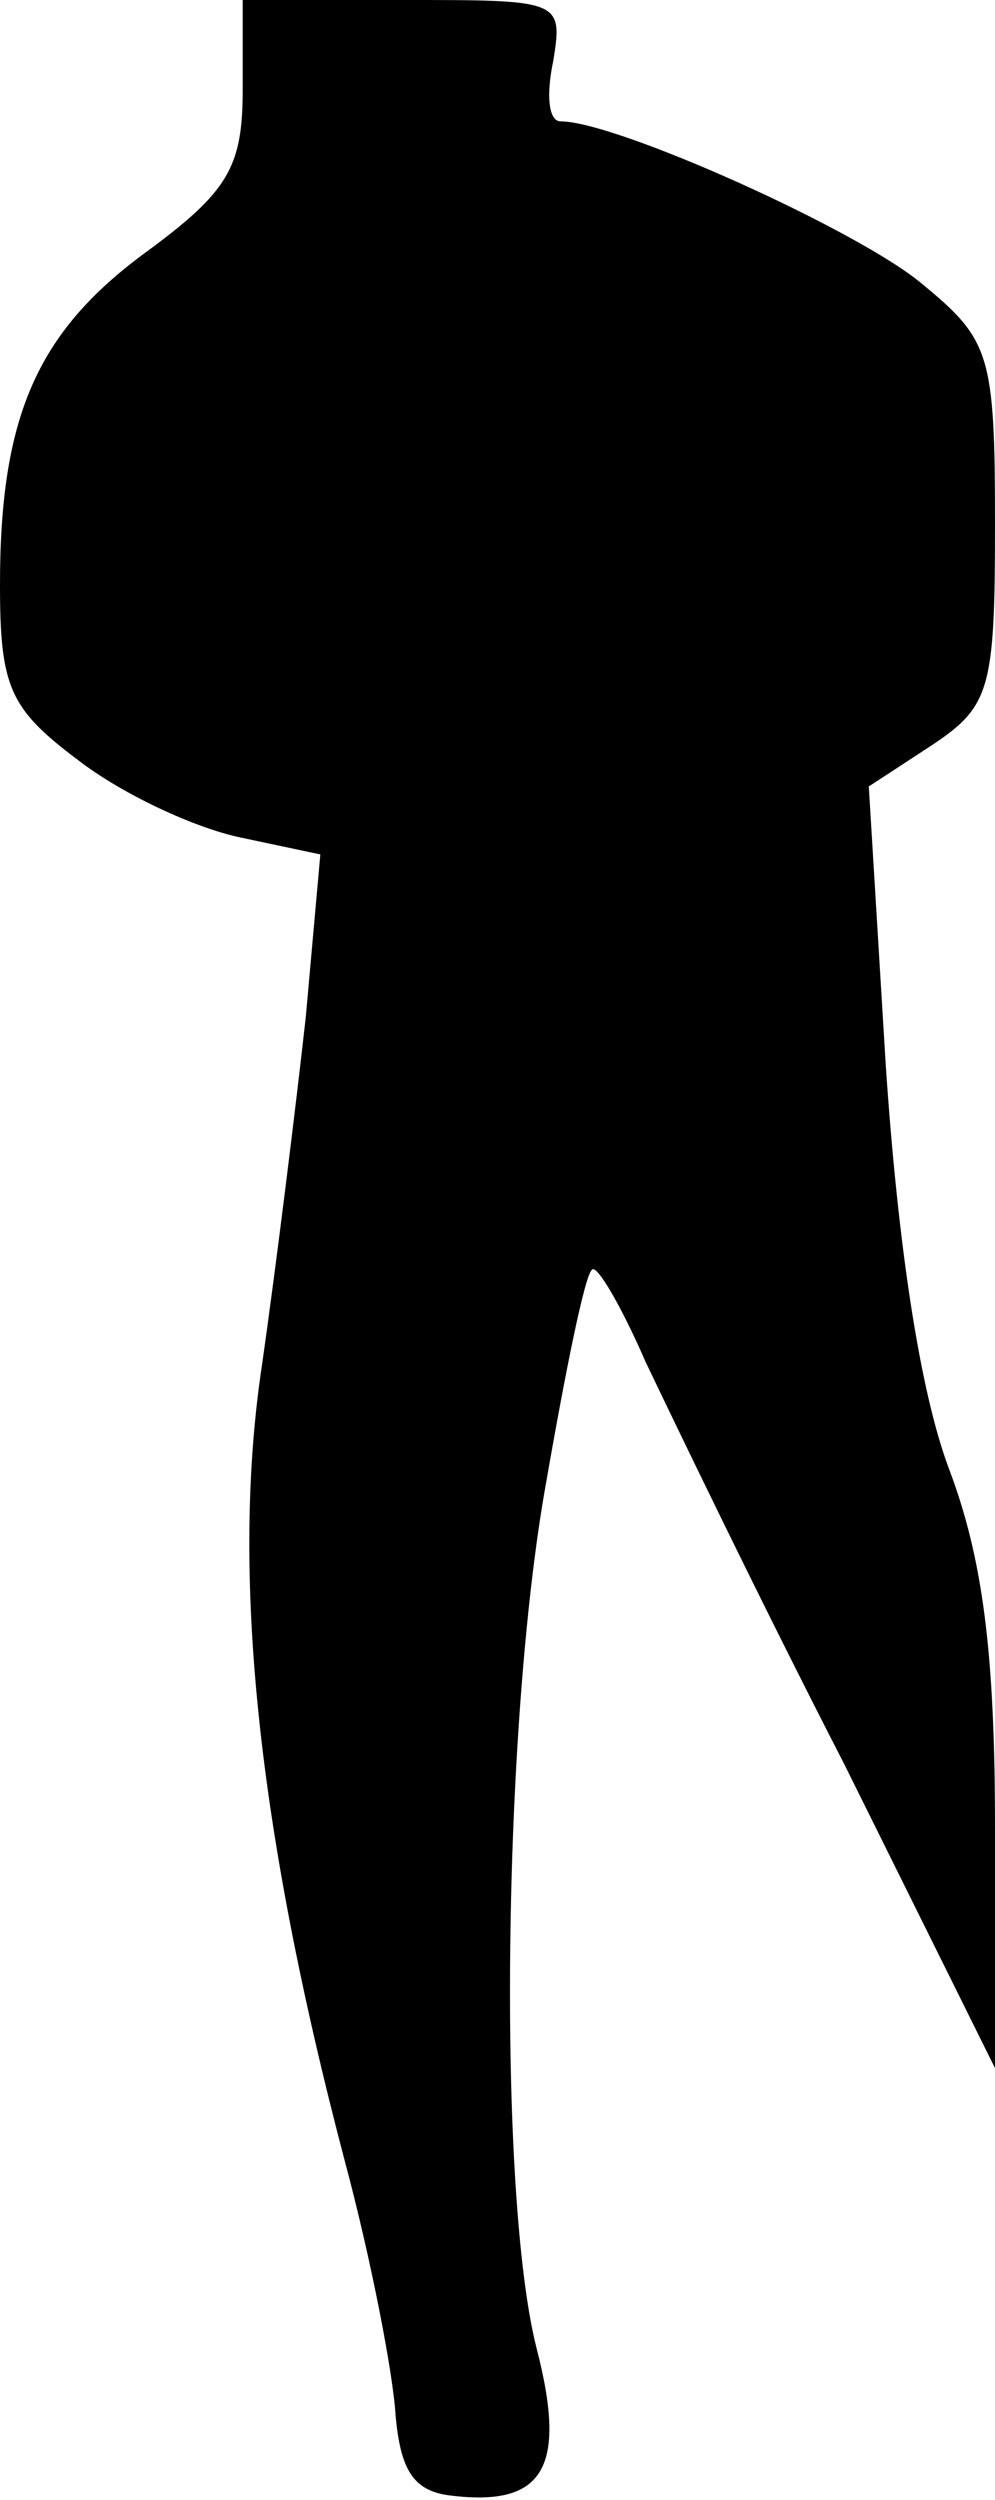 <?xml version="1.0" standalone="no"?>
<!DOCTYPE svg PUBLIC "-//W3C//DTD SVG 20010904//EN"
 "http://www.w3.org/TR/2001/REC-SVG-20010904/DTD/svg10.dtd">
<svg version="1.0" xmlns="http://www.w3.org/2000/svg"
 width="41pt" height="103pt" viewBox="0 0 41 103"
 preserveAspectRatio="xMidYMid meet">
<g transform="translate(0,103) scale(0.1,-0.1)"
fill="#000000" stroke="none">
<path fill="#000000" stroke="none" d="M100 993 c0 -32 -6 -42 -40 -67 -45
-33 -60 -68 -60 -137 0 -42 4 -51 32 -72 18 -14 48 -28 67 -32 l33 -7 -6 -67
c-4 -36 -12 -101 -18 -143 -13 -86 -2 -191 34 -328 11 -41 20 -88 21 -105 2
-22 7 -31 22 -33 39 -5 49 11 36 61 -16 64 -14 256 4 356 8 46 16 86 19 88 2
2 12 -15 22 -38 11 -23 47 -98 82 -166 l62 -125 0 99 c0 72 -5 111 -19 148
-12 32 -21 92 -26 166 l-7 115 26 17 c24 16 26 23 26 91 0 70 -2 76 -30 99
-26 22 -126 67 -149 67 -5 0 -6 11 -3 25 4 25 3 25 -62 25 l-66 0 0 -37z"/>
</g>
</svg>
